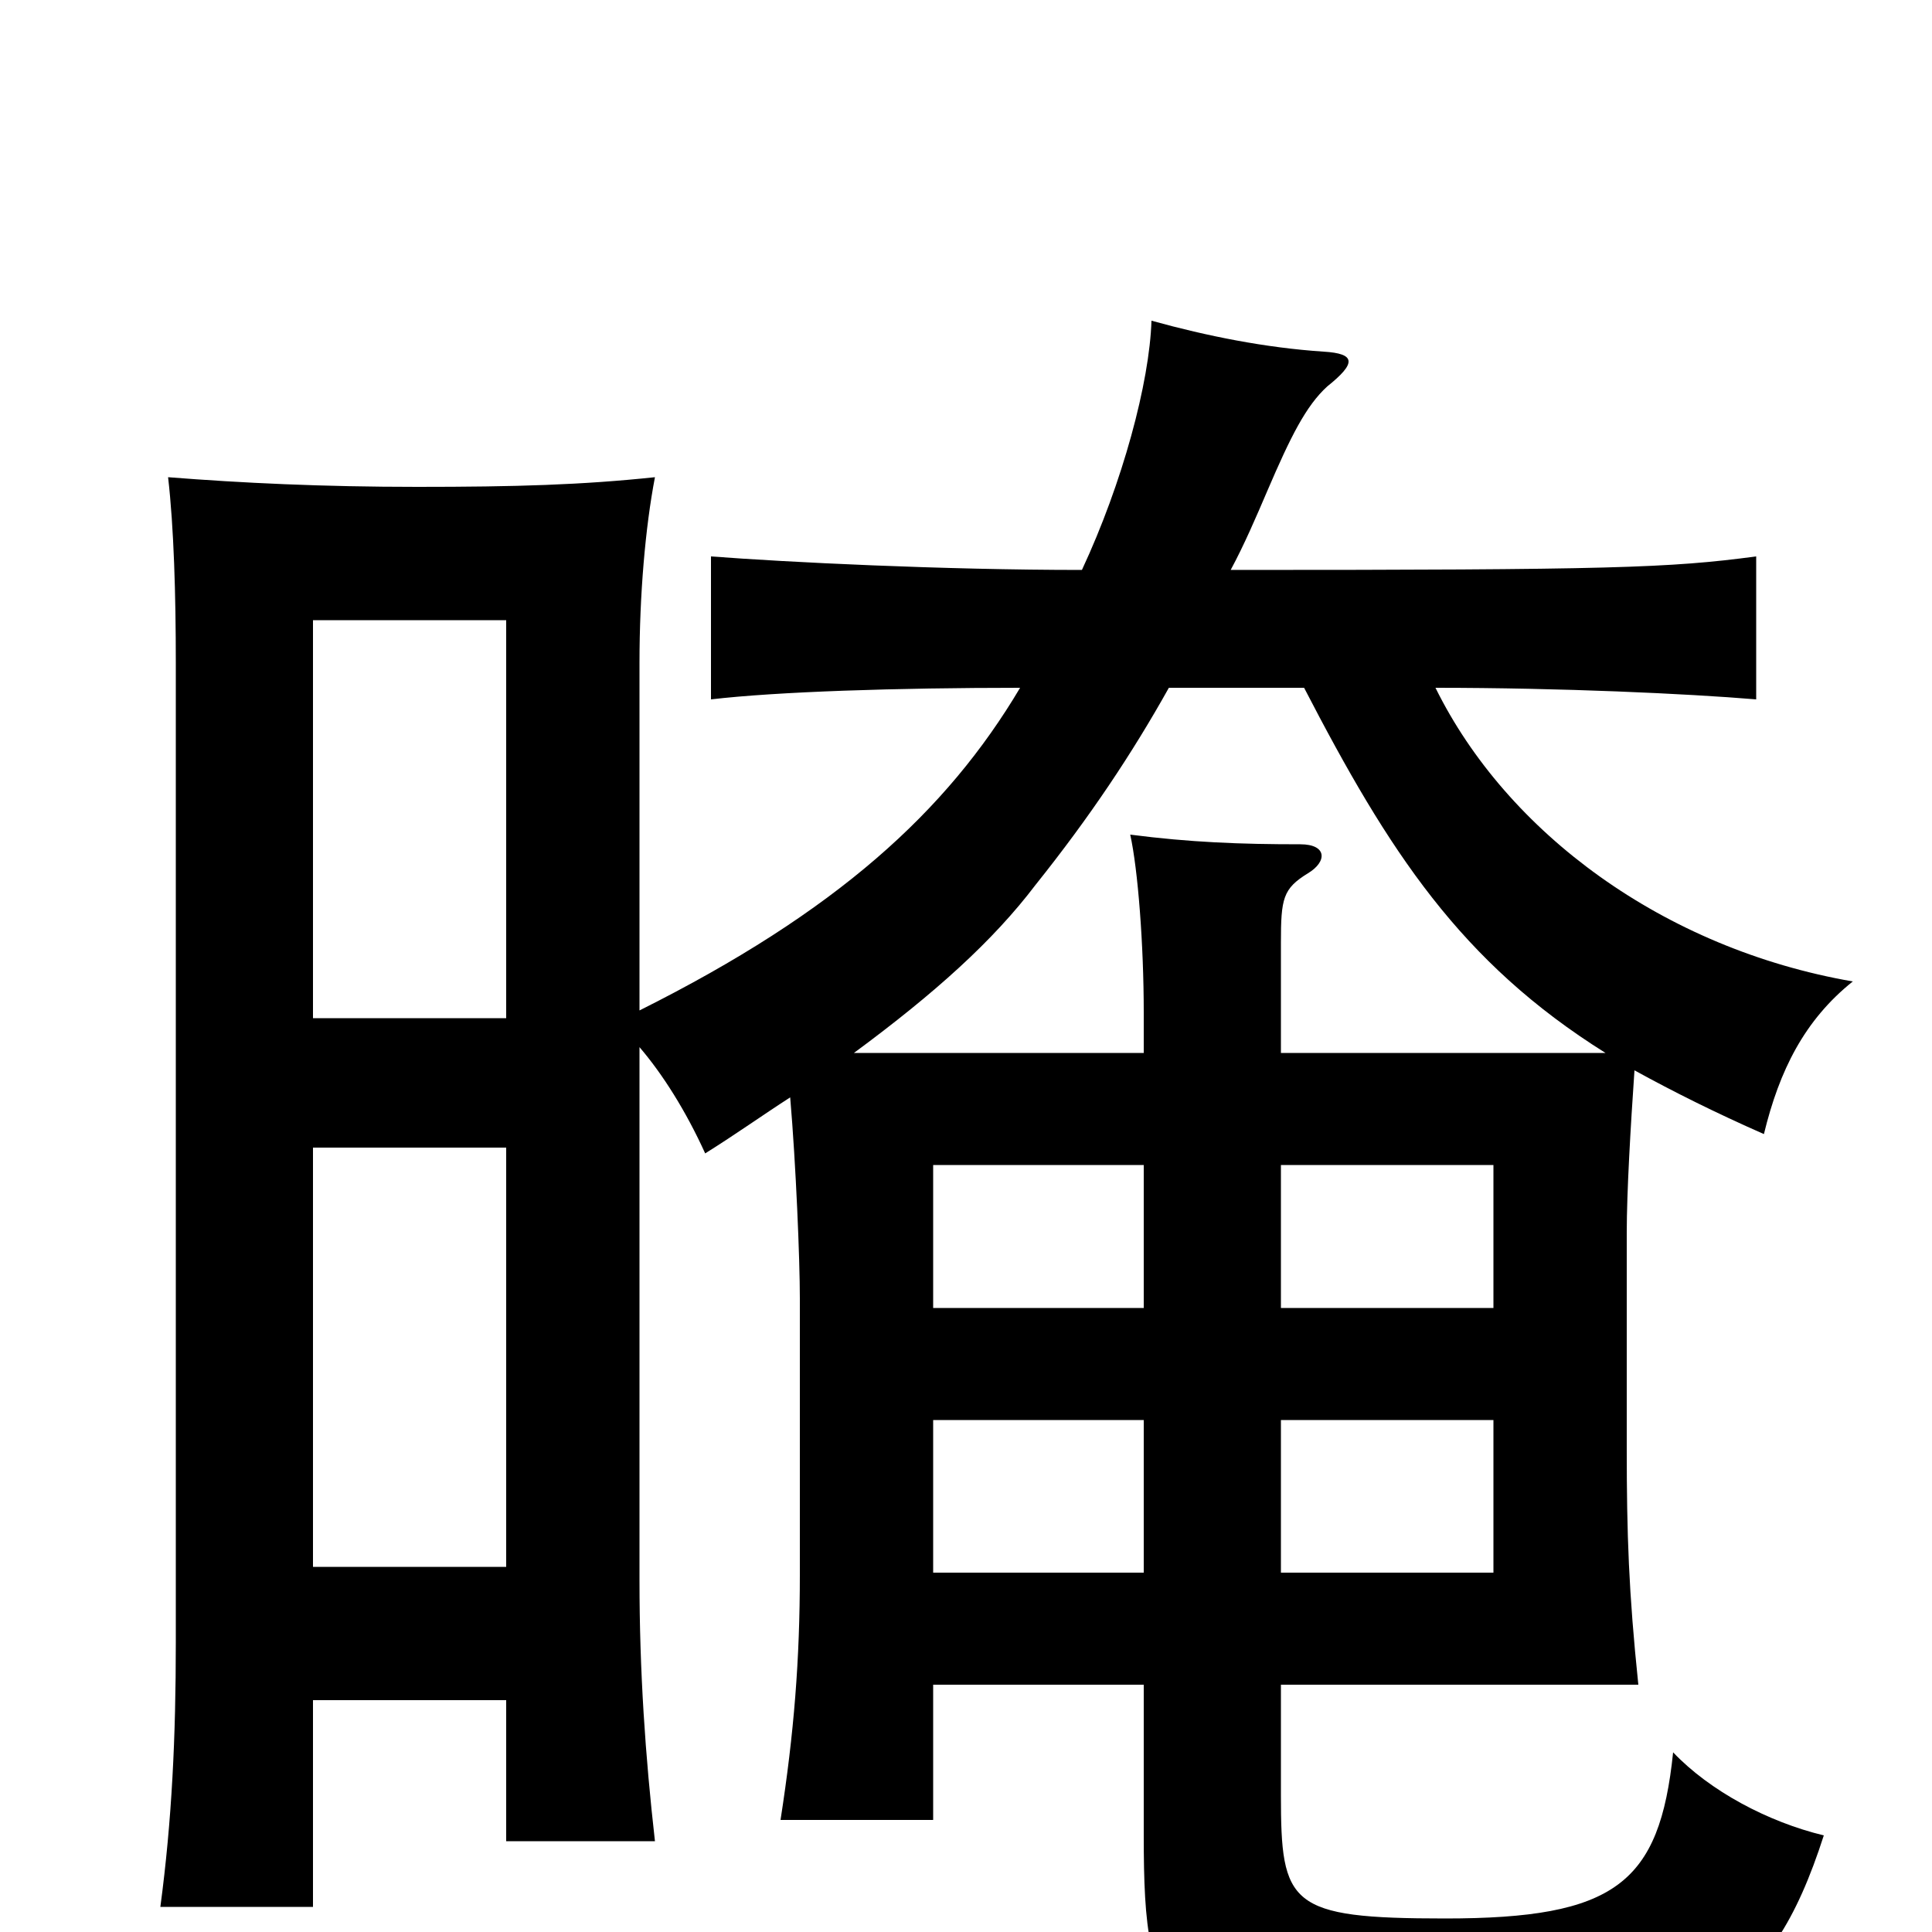 <svg xmlns="http://www.w3.org/2000/svg" viewBox="0 -1000 1000 1000">
	<path fill="#000000" d="M162 -473V-679H262V-473ZM162 -189V-406H262V-189ZM592 -323H483V-397H592ZM663 -397H773V-323H663ZM663 -265H773V-186H663ZM592 -186H483V-265H592ZM592 -455H442C484 -486 514 -513 536 -542C564 -577 586 -610 605 -644H675C719 -559 756 -502 831 -455H663V-512C663 -535 664 -540 677 -548C687 -554 687 -563 673 -563C642 -563 616 -564 585 -568C589 -550 592 -511 592 -476ZM663 -128H848C843 -176 842 -206 842 -250V-362C842 -383 844 -417 846 -446C866 -435 888 -424 913 -413C921 -446 934 -472 959 -492C861 -509 780 -569 743 -644C808 -644 873 -641 909 -638V-712C864 -706 834 -705 637 -705C644 -718 650 -732 656 -746C668 -774 676 -790 687 -800C702 -812 702 -817 685 -818C655 -820 625 -826 596 -834C595 -802 581 -750 560 -705C488 -705 407 -709 368 -712V-638C402 -642 464 -644 528 -644C490 -580 433 -528 331 -477V-657C331 -692 334 -727 339 -753C301 -749 267 -748 216 -748C167 -748 125 -750 87 -753C90 -727 91 -692 91 -657V-150C91 -101 89 -58 83 -13H162V-120H262V-47H339C334 -91 331 -135 331 -182V-458C343 -444 355 -425 365 -403C381 -413 395 -423 409 -432C412 -397 414 -348 414 -328V-185C414 -141 411 -103 404 -58H483V-128H592V-50C592 45 602 60 748 60C877 60 916 37 944 -50C915 -57 885 -73 866 -93C859 -25 836 -7 748 -7C667 -7 663 -14 663 -71Z"/>
</svg>